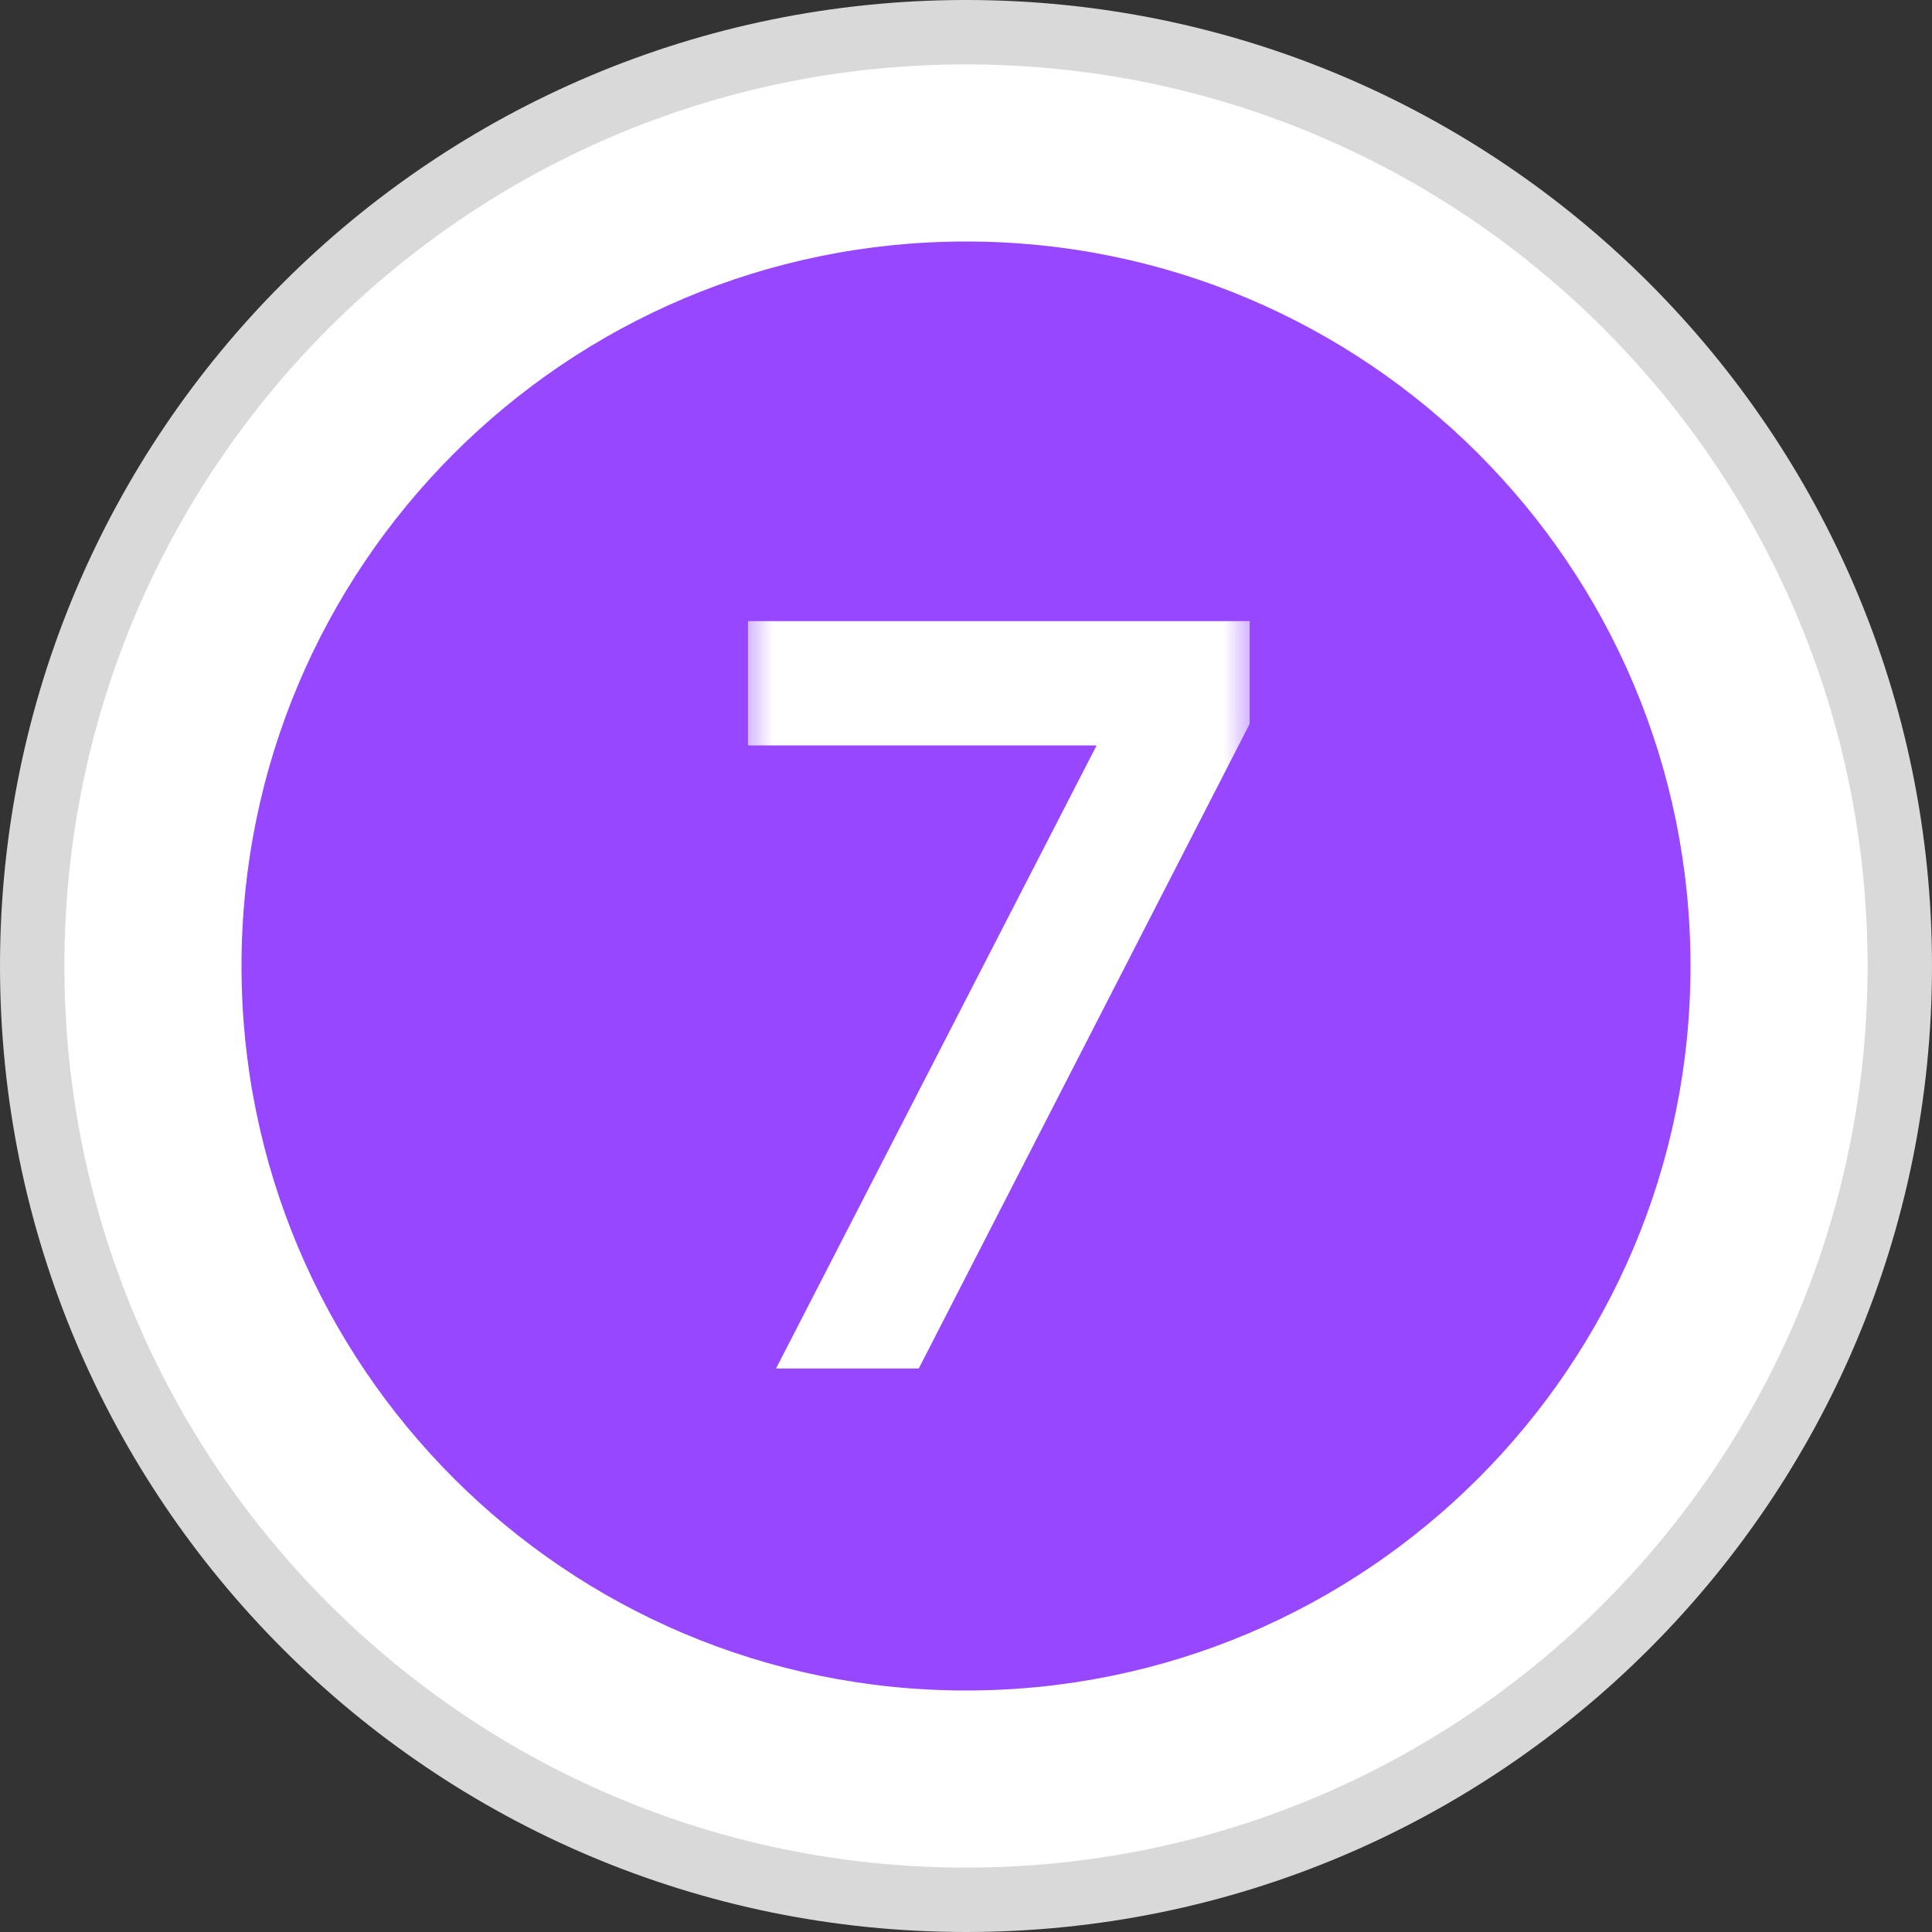 <svg width="30" height="30" viewBox="0 0 30 30" fill="none" xmlns="http://www.w3.org/2000/svg">
<rect x="0" y="0" width="30" height="30" fill="#333333" stroke="none"/>
<path d="M29.5 15C29.5 23.008 23.008 29.5 15 29.5C6.992 29.5 0.5 23.008 0.5 15C0.5 6.992 6.992 0.5 15 0.5C23.008 0.5 29.5 6.992 29.5 15Z" fill="white" stroke="#D9D9D9"/>
<path d="M15 26.25C21.213 26.25 26.25 21.213 26.25 15C26.25 8.787 21.213 3.75 15 3.75C8.787 3.75 3.75 8.787 3.75 15C3.75 21.213 8.787 26.25 15 26.25Z" fill="#9747FF"/>
<mask id="path-3-outside-1_541_4927" maskUnits="userSpaceOnUse" x="11.5" y="8.75" width="8" height="13" fill="black">
<rect fill="white" x="11.5" y="8.75" width="8" height="13"/>
<path d="M17.814 11.141V11.075H12.115V10.145H18.905V11.119L13.961 20.75H12.87L17.814 11.141Z"/>
</mask>
<path d="M17.814 11.141V11.075H12.115V10.145H18.905V11.119L13.961 20.75H12.87L17.814 11.141Z" fill="white"/>
<path d="M17.814 11.141L18.258 11.369L18.314 11.262V11.141H17.814ZM17.814 11.075H18.314V10.575H17.814V11.075ZM12.115 11.075H11.615V11.575H12.115V11.075ZM12.115 10.145V9.645H11.615V10.145H12.115ZM18.905 10.145H19.405V9.645H18.905V10.145ZM18.905 11.119L19.35 11.347L19.405 11.239V11.119H18.905ZM13.961 20.75V21.25H14.266L14.406 20.978L13.961 20.75ZM12.87 20.75L12.425 20.521L12.05 21.25H12.87V20.75ZM18.314 11.141V11.075H17.314V11.141H18.314ZM17.814 10.575H12.115V11.575H17.814V10.575ZM12.615 11.075V10.145H11.615V11.075H12.615ZM12.115 10.645H18.905V9.645H12.115V10.645ZM18.405 10.145V11.119H19.405V10.145H18.405ZM18.46 10.89L13.516 20.522L14.406 20.978L19.35 11.347L18.46 10.89ZM13.961 20.25H12.87V21.25H13.961V20.25ZM13.314 20.979L18.258 11.369L17.369 10.912L12.425 20.521L13.314 20.979Z" fill="white" mask="url(#path-3-outside-1_541_4927)"/>
</svg>
